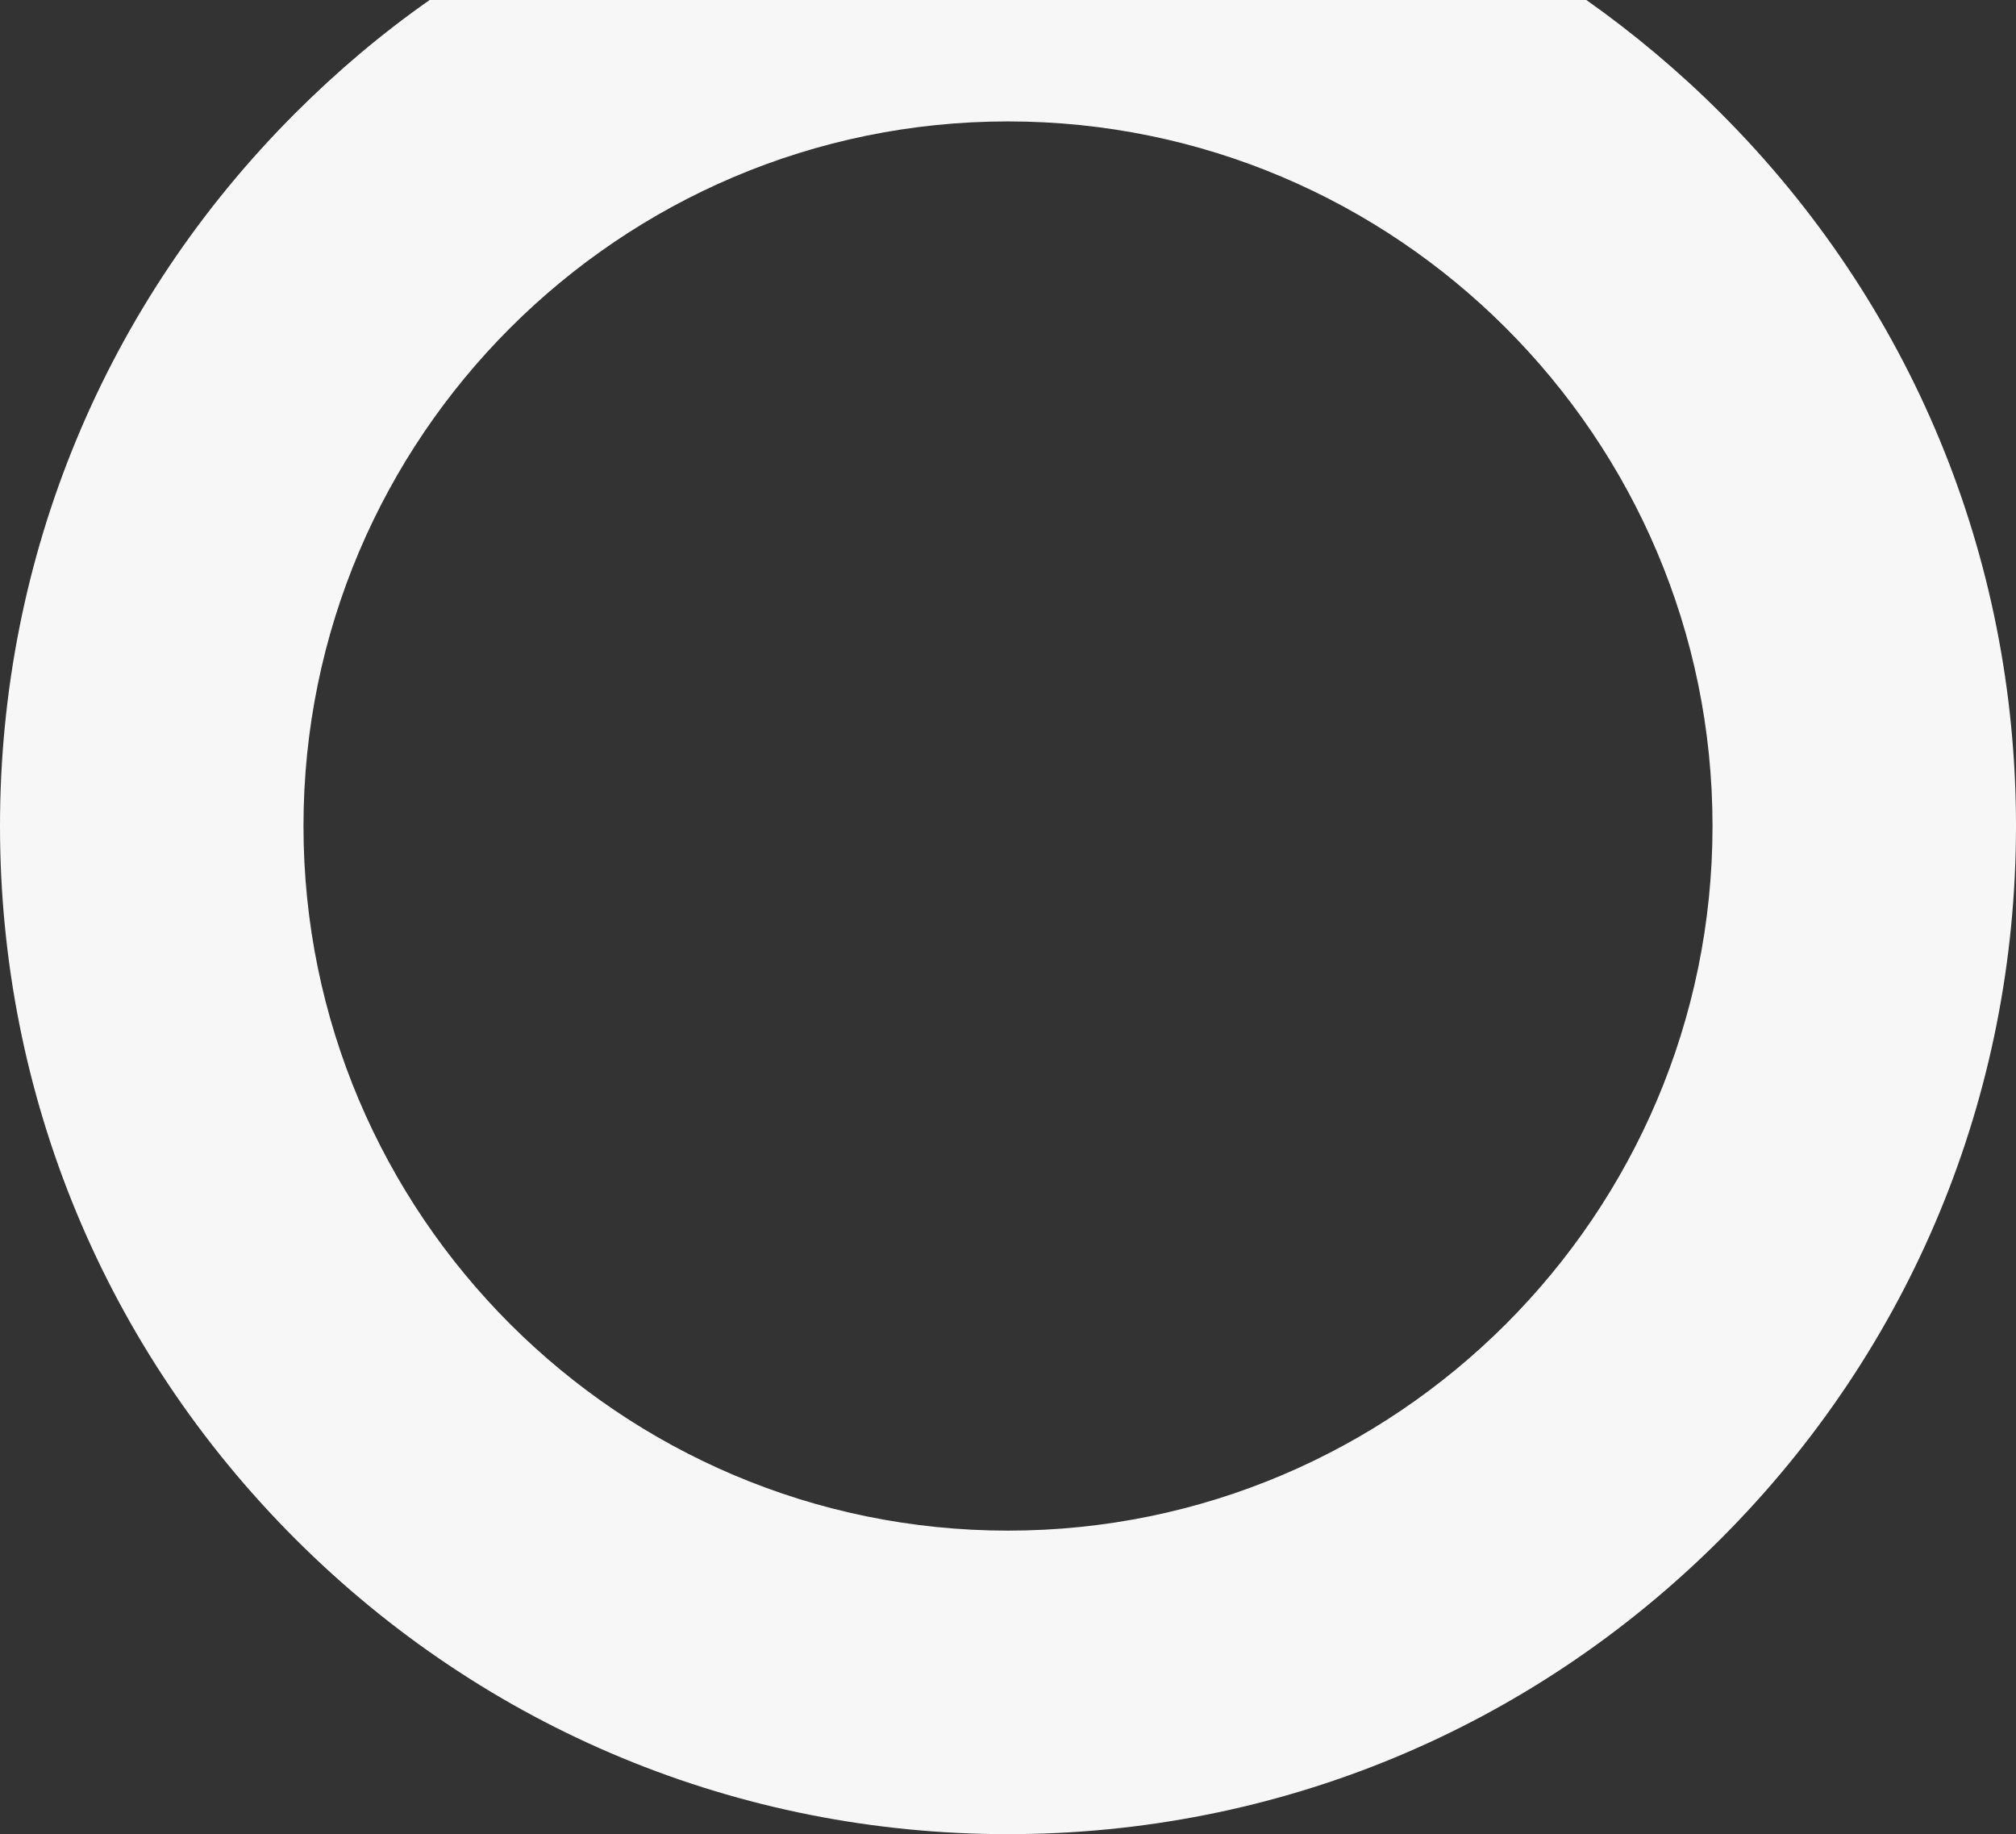 <?xml version="1.0" encoding="utf-8"?>
<!-- Generator: Adobe Illustrator 25.0.1, SVG Export Plug-In . SVG Version: 6.00 Build 0)  -->
<svg version="1.1" id="Слой_1" xmlns="http://www.w3.org/2000/svg" xmlns:xlink="http://www.w3.org/1999/xlink" x="0px" y="0px"
	 viewBox="0 0 465 423" style="enable-background:new 0 0 465 423;" xml:space="preserve">
<rect x="0" y="0" width="465" height="423" fill="#333333" stroke="none"/>
<style type="text/css">
	.st0{fill:#F7F7F7;}
</style>
<g>
	<g>
		<g>
			<path class="st0" d="M396.9,26.1c-9.7-9.7-20.1-18.4-31-26.1H99.1c-11,7.7-21.3,16.4-31,26.1C24.2,70,0,128.4,0,190.5
				S24.2,311,68.1,354.9C112,398.8,170.4,423,232.5,423s120.5-24.2,164.4-68.1C440.8,311,465,252.6,465,190.5S440.8,70,396.9,26.1z
				 M232.5,353C142.9,353,70,280.1,70,190.5S142.9,28,232.5,28S395,100.9,395,190.5S322.1,353,232.5,353z"/>
		</g>
	</g>
</g>
</svg>
